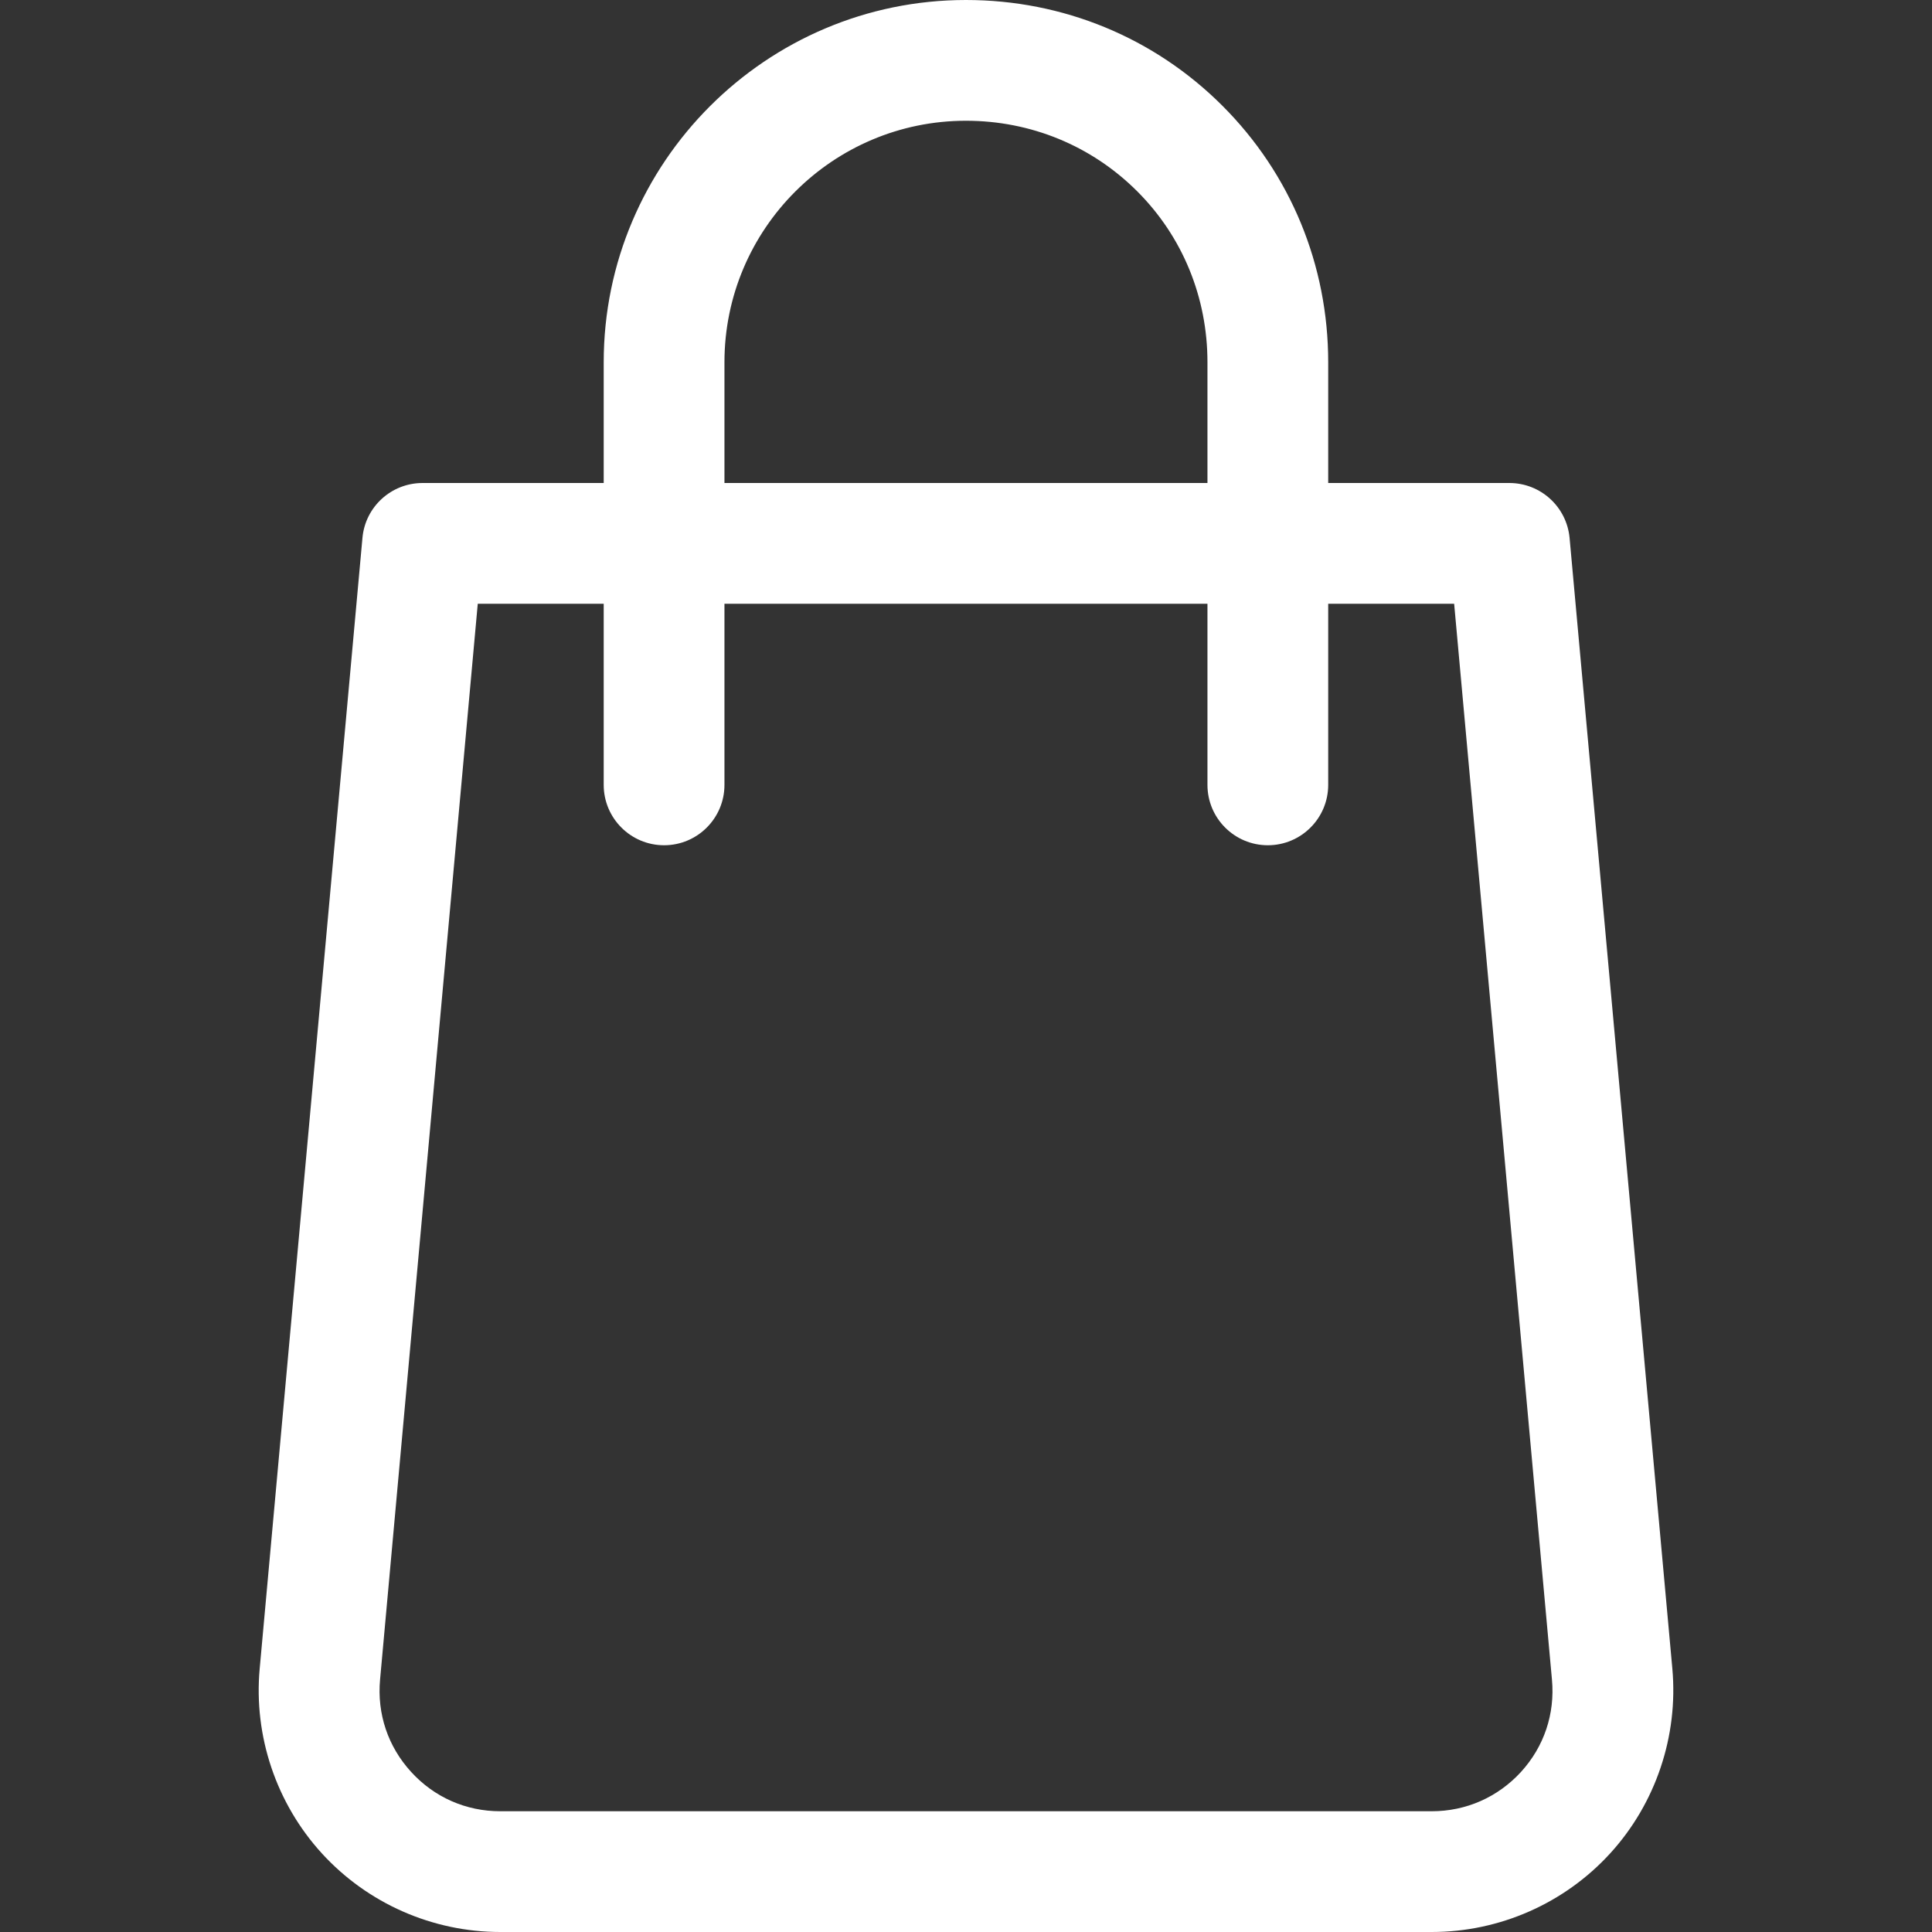 <?xml version="1.0"?>
<svg xmlns="http://www.w3.org/2000/svg" xmlns:xlink="http://www.w3.org/1999/xlink" xmlns:svgjs="http://svgjs.com/svgjs" version="1.1" width="512" height="512" x="0" y="0" viewBox="0 0 512 512" style="enable-background:new 0 0 512 512" xml:space="preserve" class=""><rect x="0" y="0" width="512" height="512" fill="#333333" stroke="none"/><g>
<g xmlns="http://www.w3.org/2000/svg">
	<g>
		<path d="M443.188,442.208L415.956,142.56c-0.768-8.256-7.68-14.56-15.968-14.56h-48V96c0-25.728-9.952-49.888-28.032-67.968    C305.876,9.952,281.716,0,255.988,0c-52.928,0-96,43.072-96,96v32h-48c-8.288,0-15.2,6.304-15.936,14.56L68.82,442.208    c-1.632,17.856,4.384,35.712,16.48,48.96S114.612,512,132.564,512h246.88c17.952,0,35.168-7.584,47.264-20.832    S444.788,460.064,443.188,442.208z M191.988,96c0-35.296,28.704-64,64-64c17.184,0,33.28,6.624,45.344,18.656    c12.064,12.032,18.656,28.16,18.656,45.344v32h-128V96z M403.06,469.6c-6.144,6.688-14.528,10.4-23.648,10.4H132.564    c-9.088,0-17.504-3.712-23.616-10.432c-6.144-6.72-9.056-15.392-8.224-24.48L126.612,160h33.376v48c0,8.832,7.168,16,16,16    c8.832,0,16-7.168,16-16v-48h128v48c0,8.832,7.168,16,16,16c8.832,0,16-7.168,16-16v-48h33.376l25.92,285.12    C412.116,454.176,409.204,462.88,403.06,469.6z" fill="#ffffff" data-original="#000000" style="" class=""/>
	</g>
</g>
<g xmlns="http://www.w3.org/2000/svg">
</g>
<g xmlns="http://www.w3.org/2000/svg">
</g>
<g xmlns="http://www.w3.org/2000/svg">
</g>
<g xmlns="http://www.w3.org/2000/svg">
</g>
<g xmlns="http://www.w3.org/2000/svg">
</g>
<g xmlns="http://www.w3.org/2000/svg">
</g>
<g xmlns="http://www.w3.org/2000/svg">
</g>
<g xmlns="http://www.w3.org/2000/svg">
</g>
<g xmlns="http://www.w3.org/2000/svg">
</g>
<g xmlns="http://www.w3.org/2000/svg">
</g>
<g xmlns="http://www.w3.org/2000/svg">
</g>
<g xmlns="http://www.w3.org/2000/svg">
</g>
<g xmlns="http://www.w3.org/2000/svg">
</g>
<g xmlns="http://www.w3.org/2000/svg">
</g>
<g xmlns="http://www.w3.org/2000/svg">
</g>
</g></svg>
